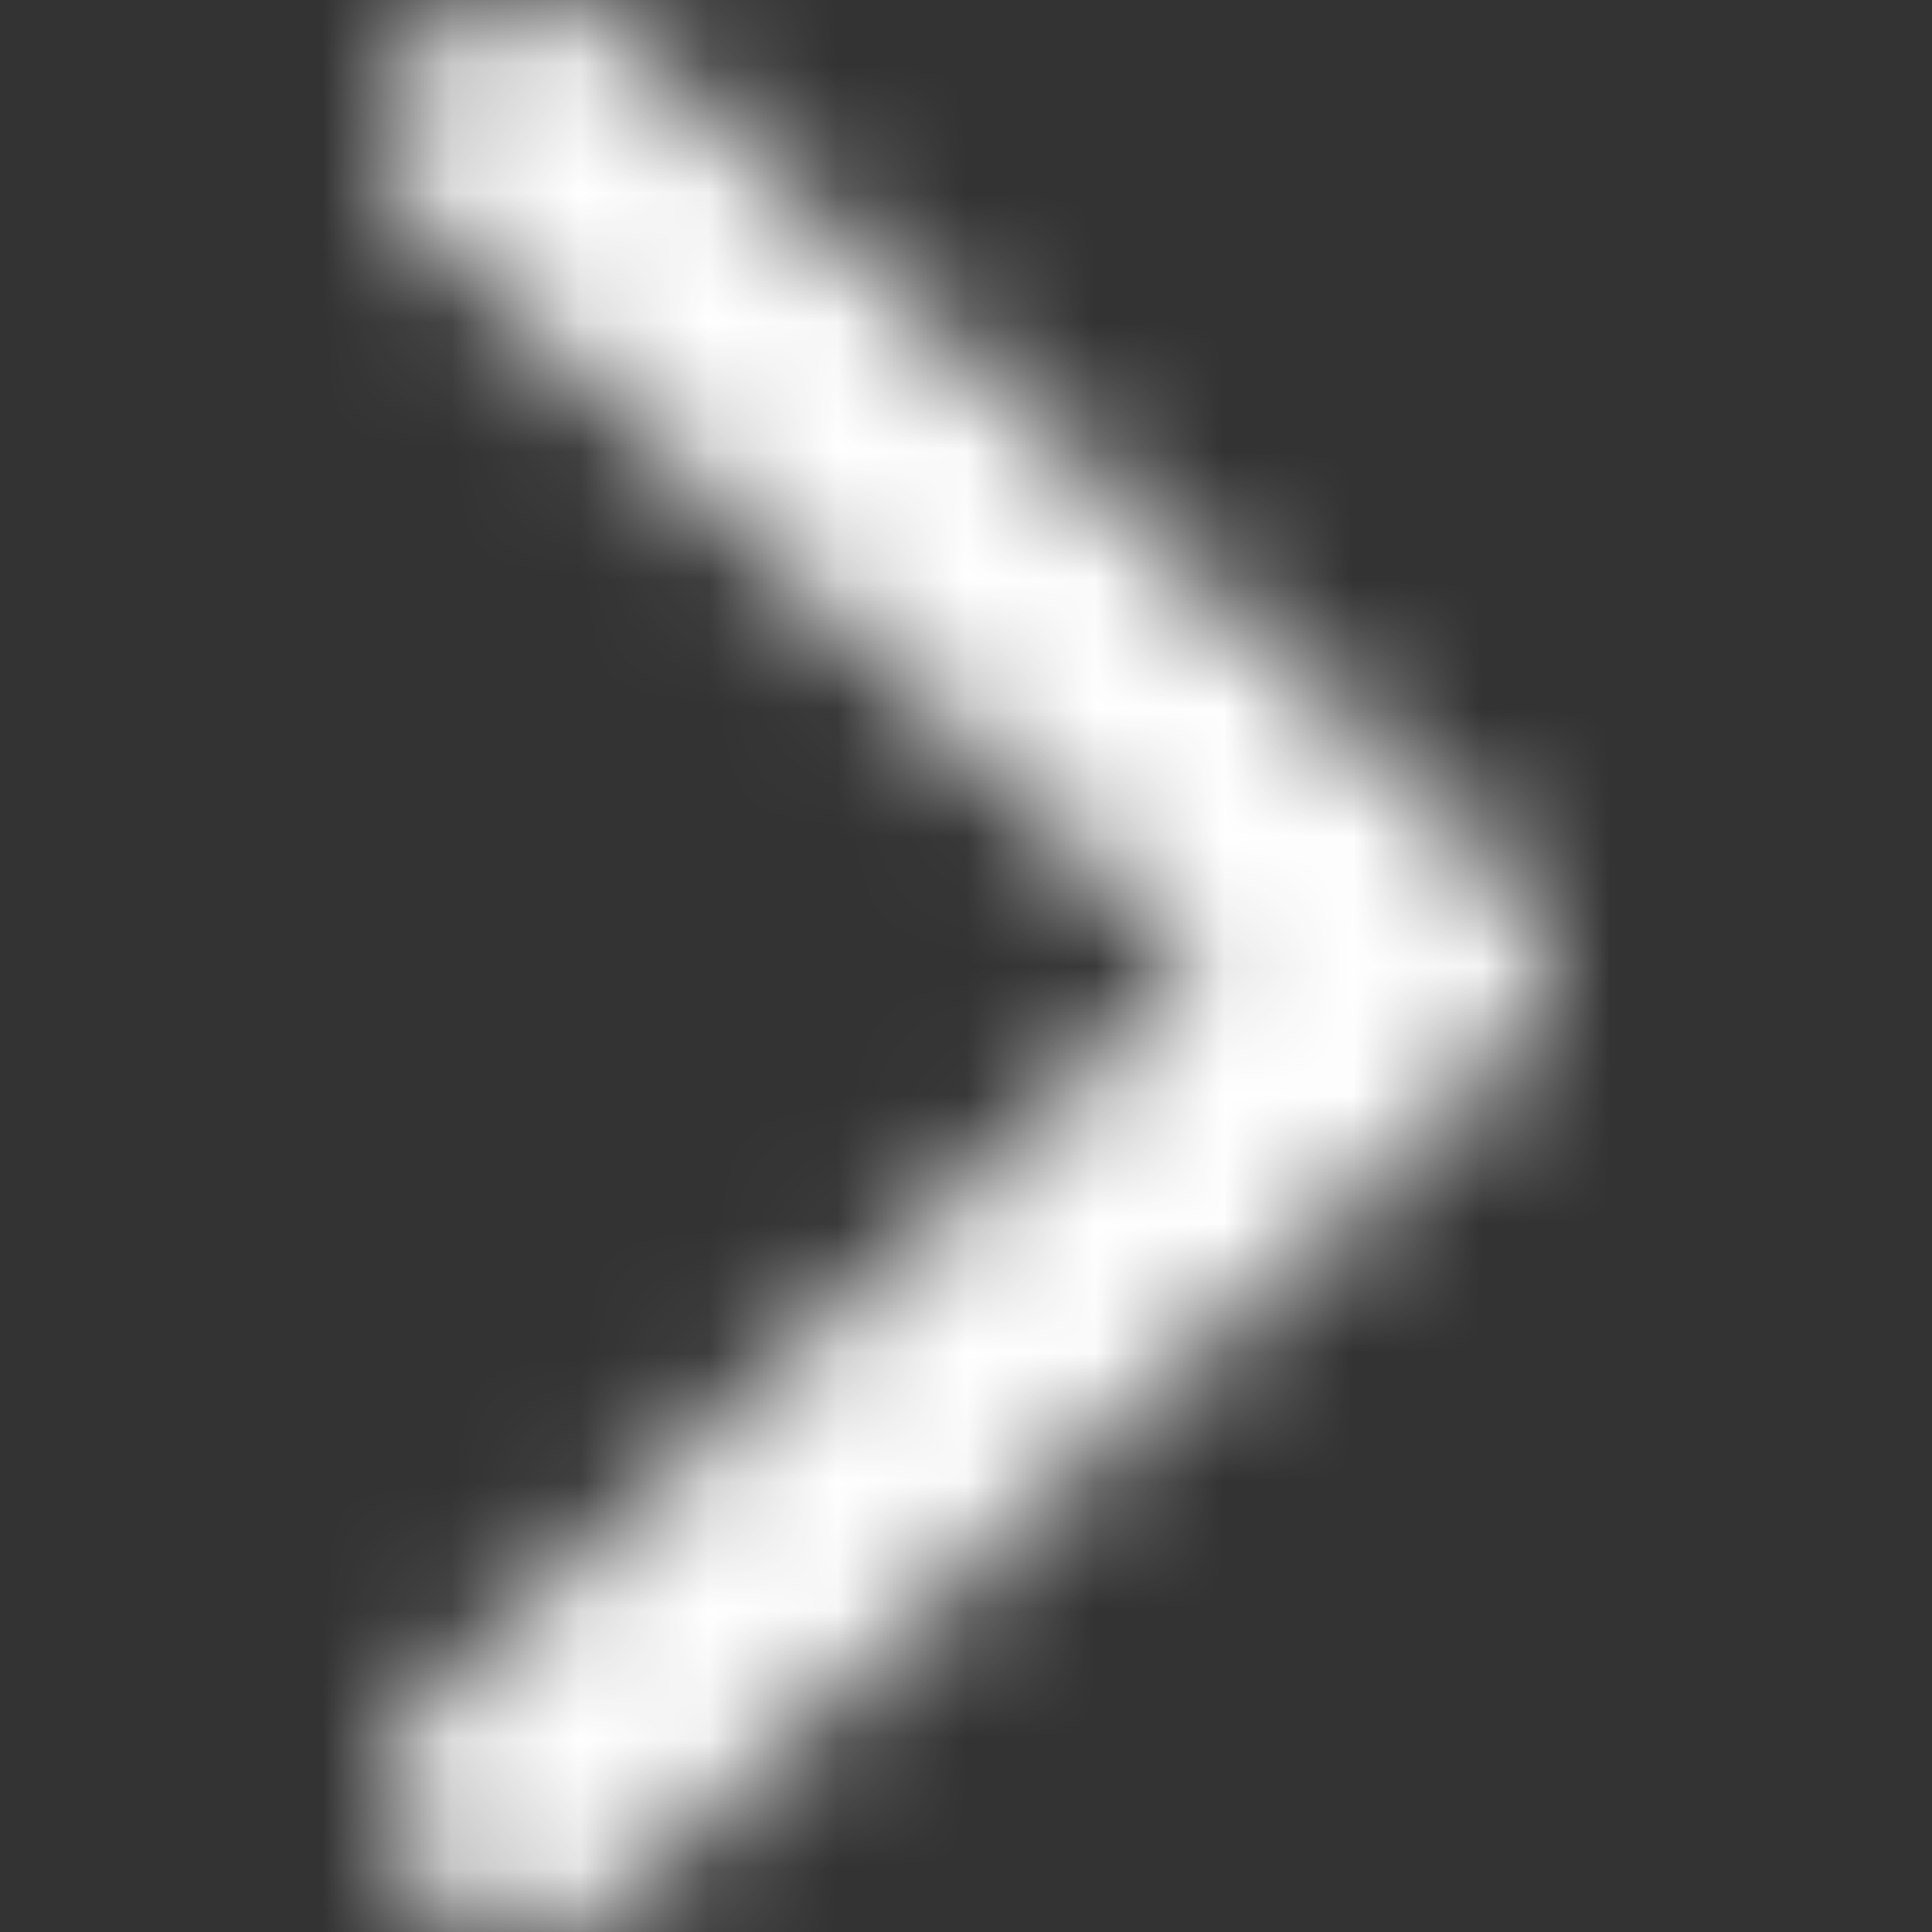 <svg width="15" height="15" viewBox="0 0 15 15" fill="none" xmlns="http://www.w3.org/2000/svg">
<rect x="0" y="0" width="15" height="15" fill="#333333" stroke="none"/>
<mask id="mask0" mask-type="alpha" maskUnits="userSpaceOnUse" x="3" y="0" width="9" height="15">
<path d="M11.677 8.243L4.888 14.692C4.455 15.102 3.754 15.102 3.323 14.692C2.892 14.282 2.892 13.617 3.323 13.207L9.33 7.5L3.324 1.794C2.892 1.384 2.892 0.719 3.324 0.308C3.756 -0.103 4.456 -0.103 4.888 0.308L11.677 6.758C11.893 6.963 12 7.231 12 7.5C12 7.769 11.893 8.039 11.677 8.243Z" fill="white"/>
</mask>
<g mask="url(#mask0)">
<path d="M15 0H0V15H15V0Z" fill="white"/>
</g>
</svg>